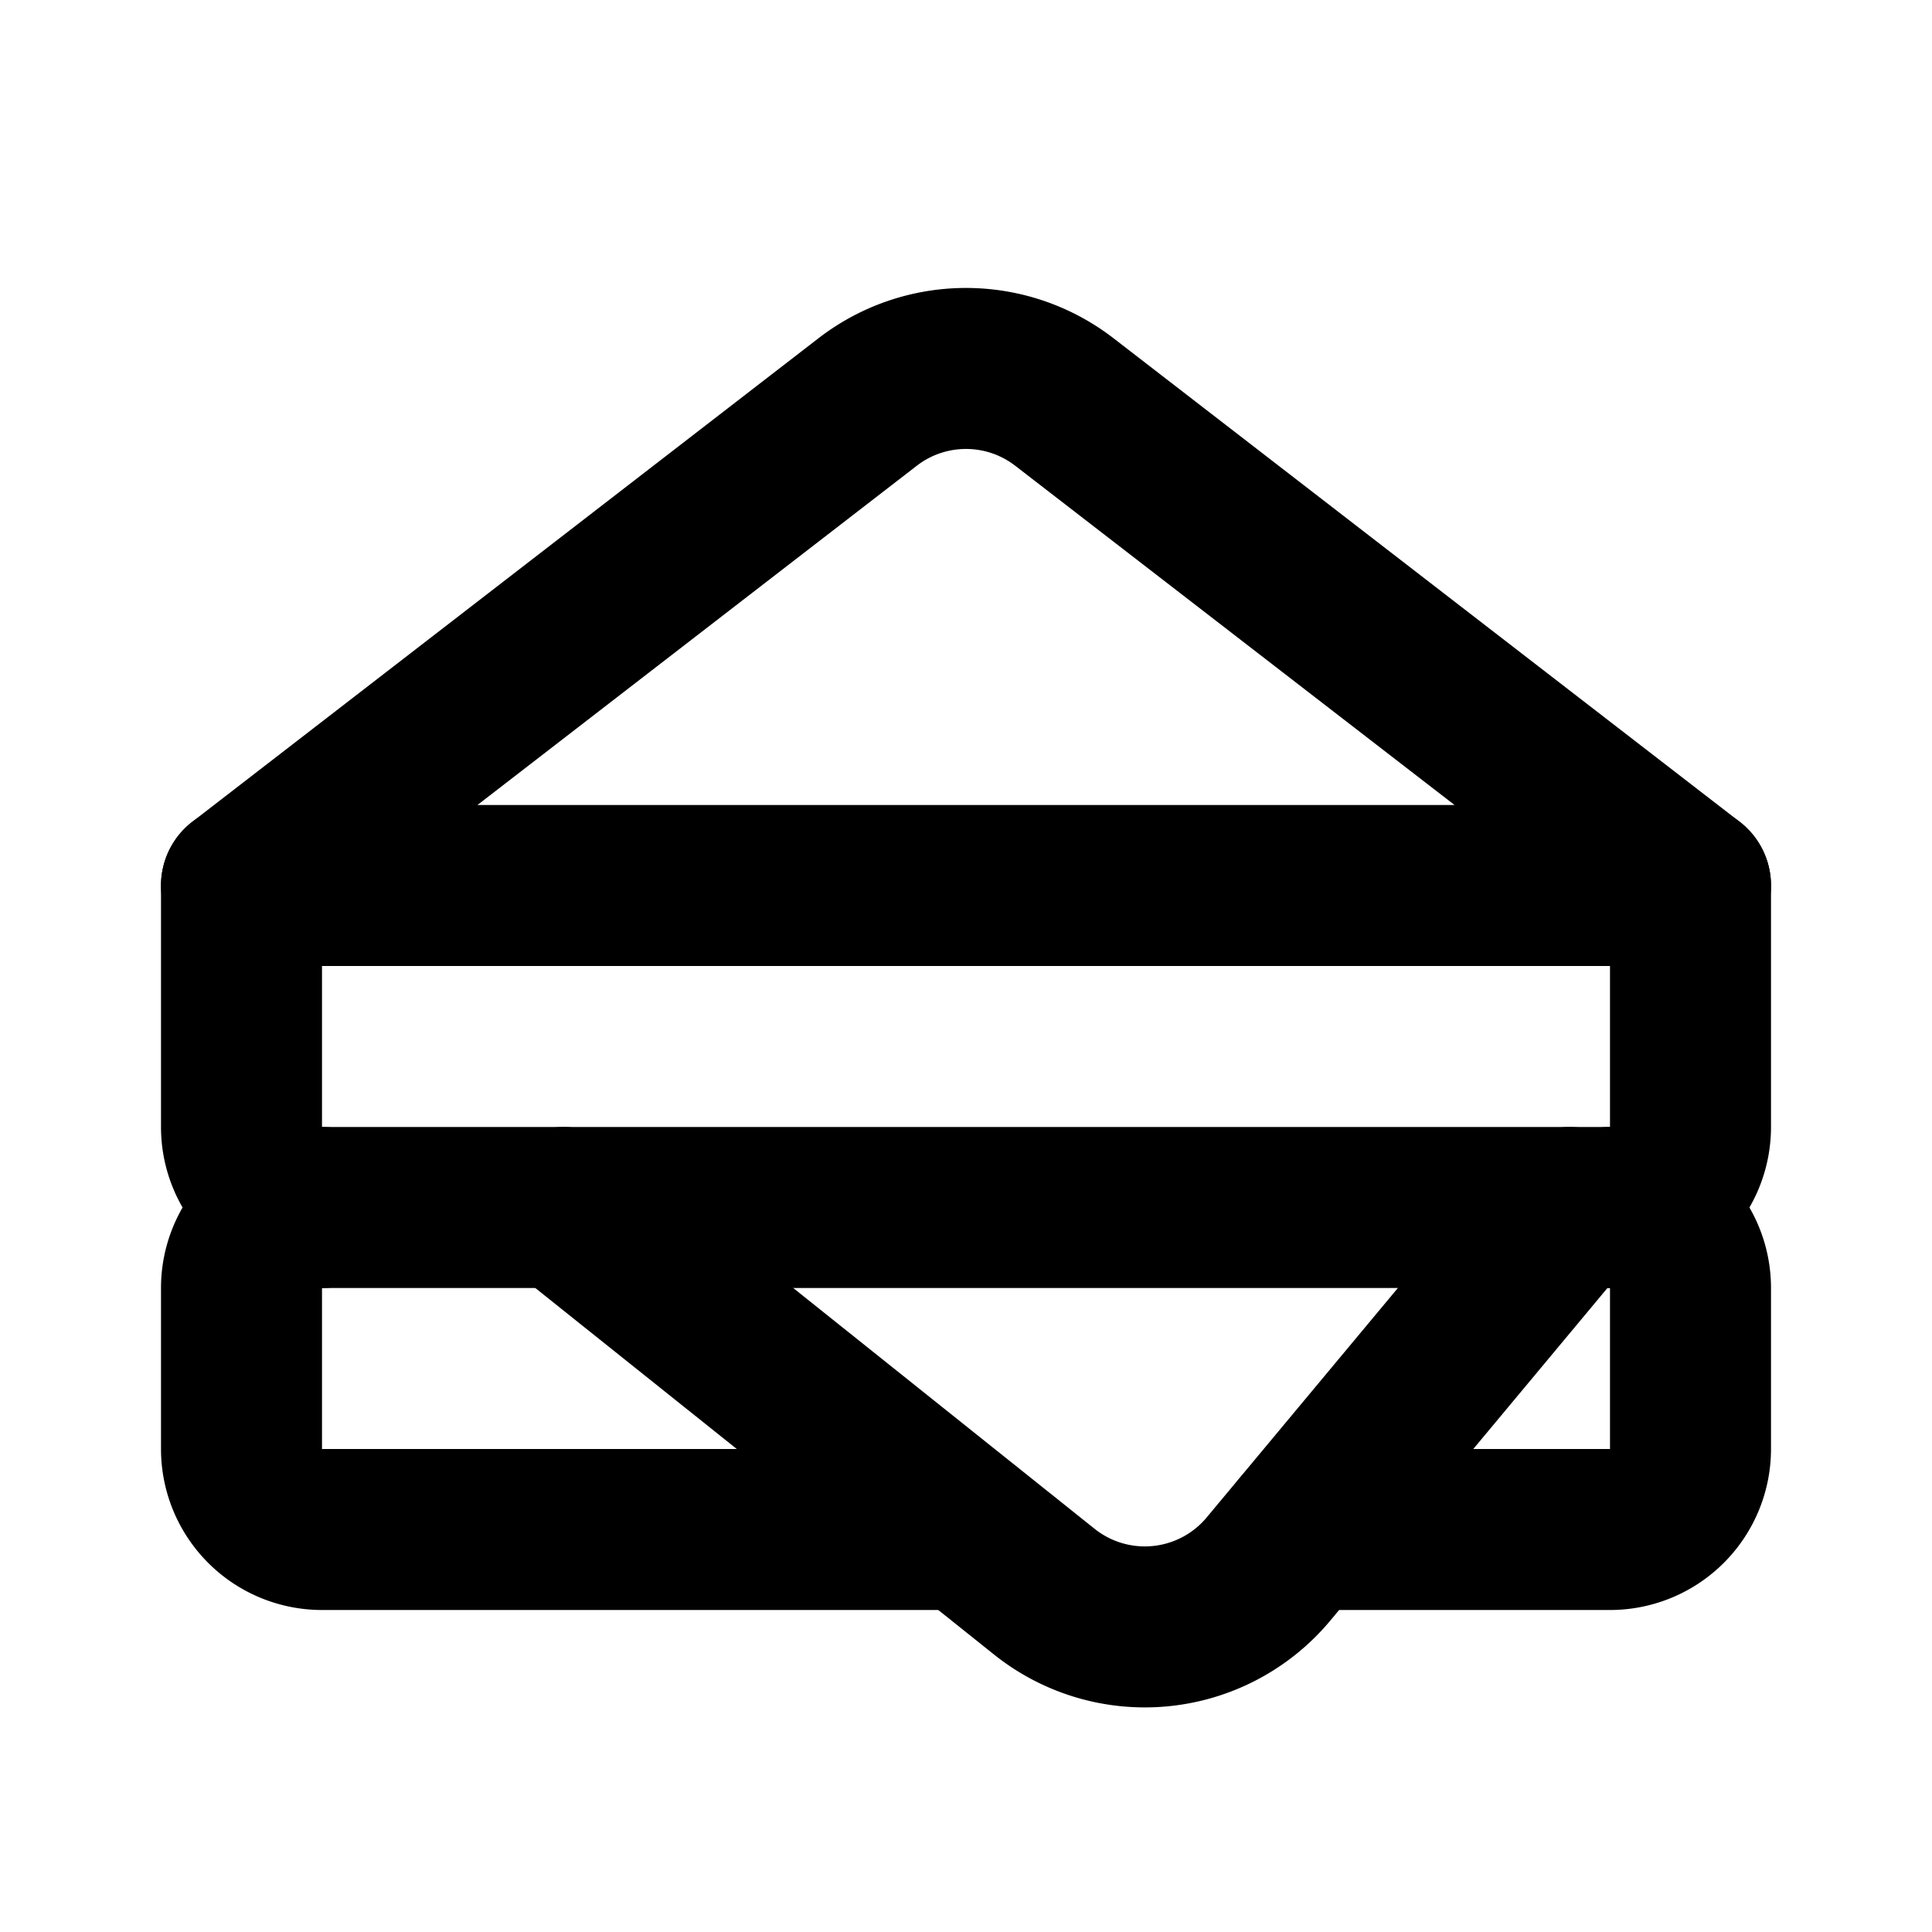 <svg
  xmlns="http://www.w3.org/2000/svg"
  width="24"
  height="24"
  viewBox="0 0 24 24"
  fill="none"
  stroke="currentColor"
  stroke-width="2"
  stroke-linecap="round"
  stroke-linejoin="round"
>
  <path d="M3 11v3a1 1 0 0 0 1 1 1 1 0 0 0-1 1v2a1 1 0 0 0 1 1h8" />
  <path d="M16.17 19H20a1 1 0 0 0 1-1v-2a1 1 0 0 0-1-1 1 1 0 0 0 1-1v-3" />
  <path d="m21 11-7.77-6a2 2 0 0 0-2.46 0L3 11Z" />
  <path d="m19.5 15-3.75 4.5a2 2 0 0 1-2.78.27L7 15" />
  <path d="M4 15h16" />
</svg>
